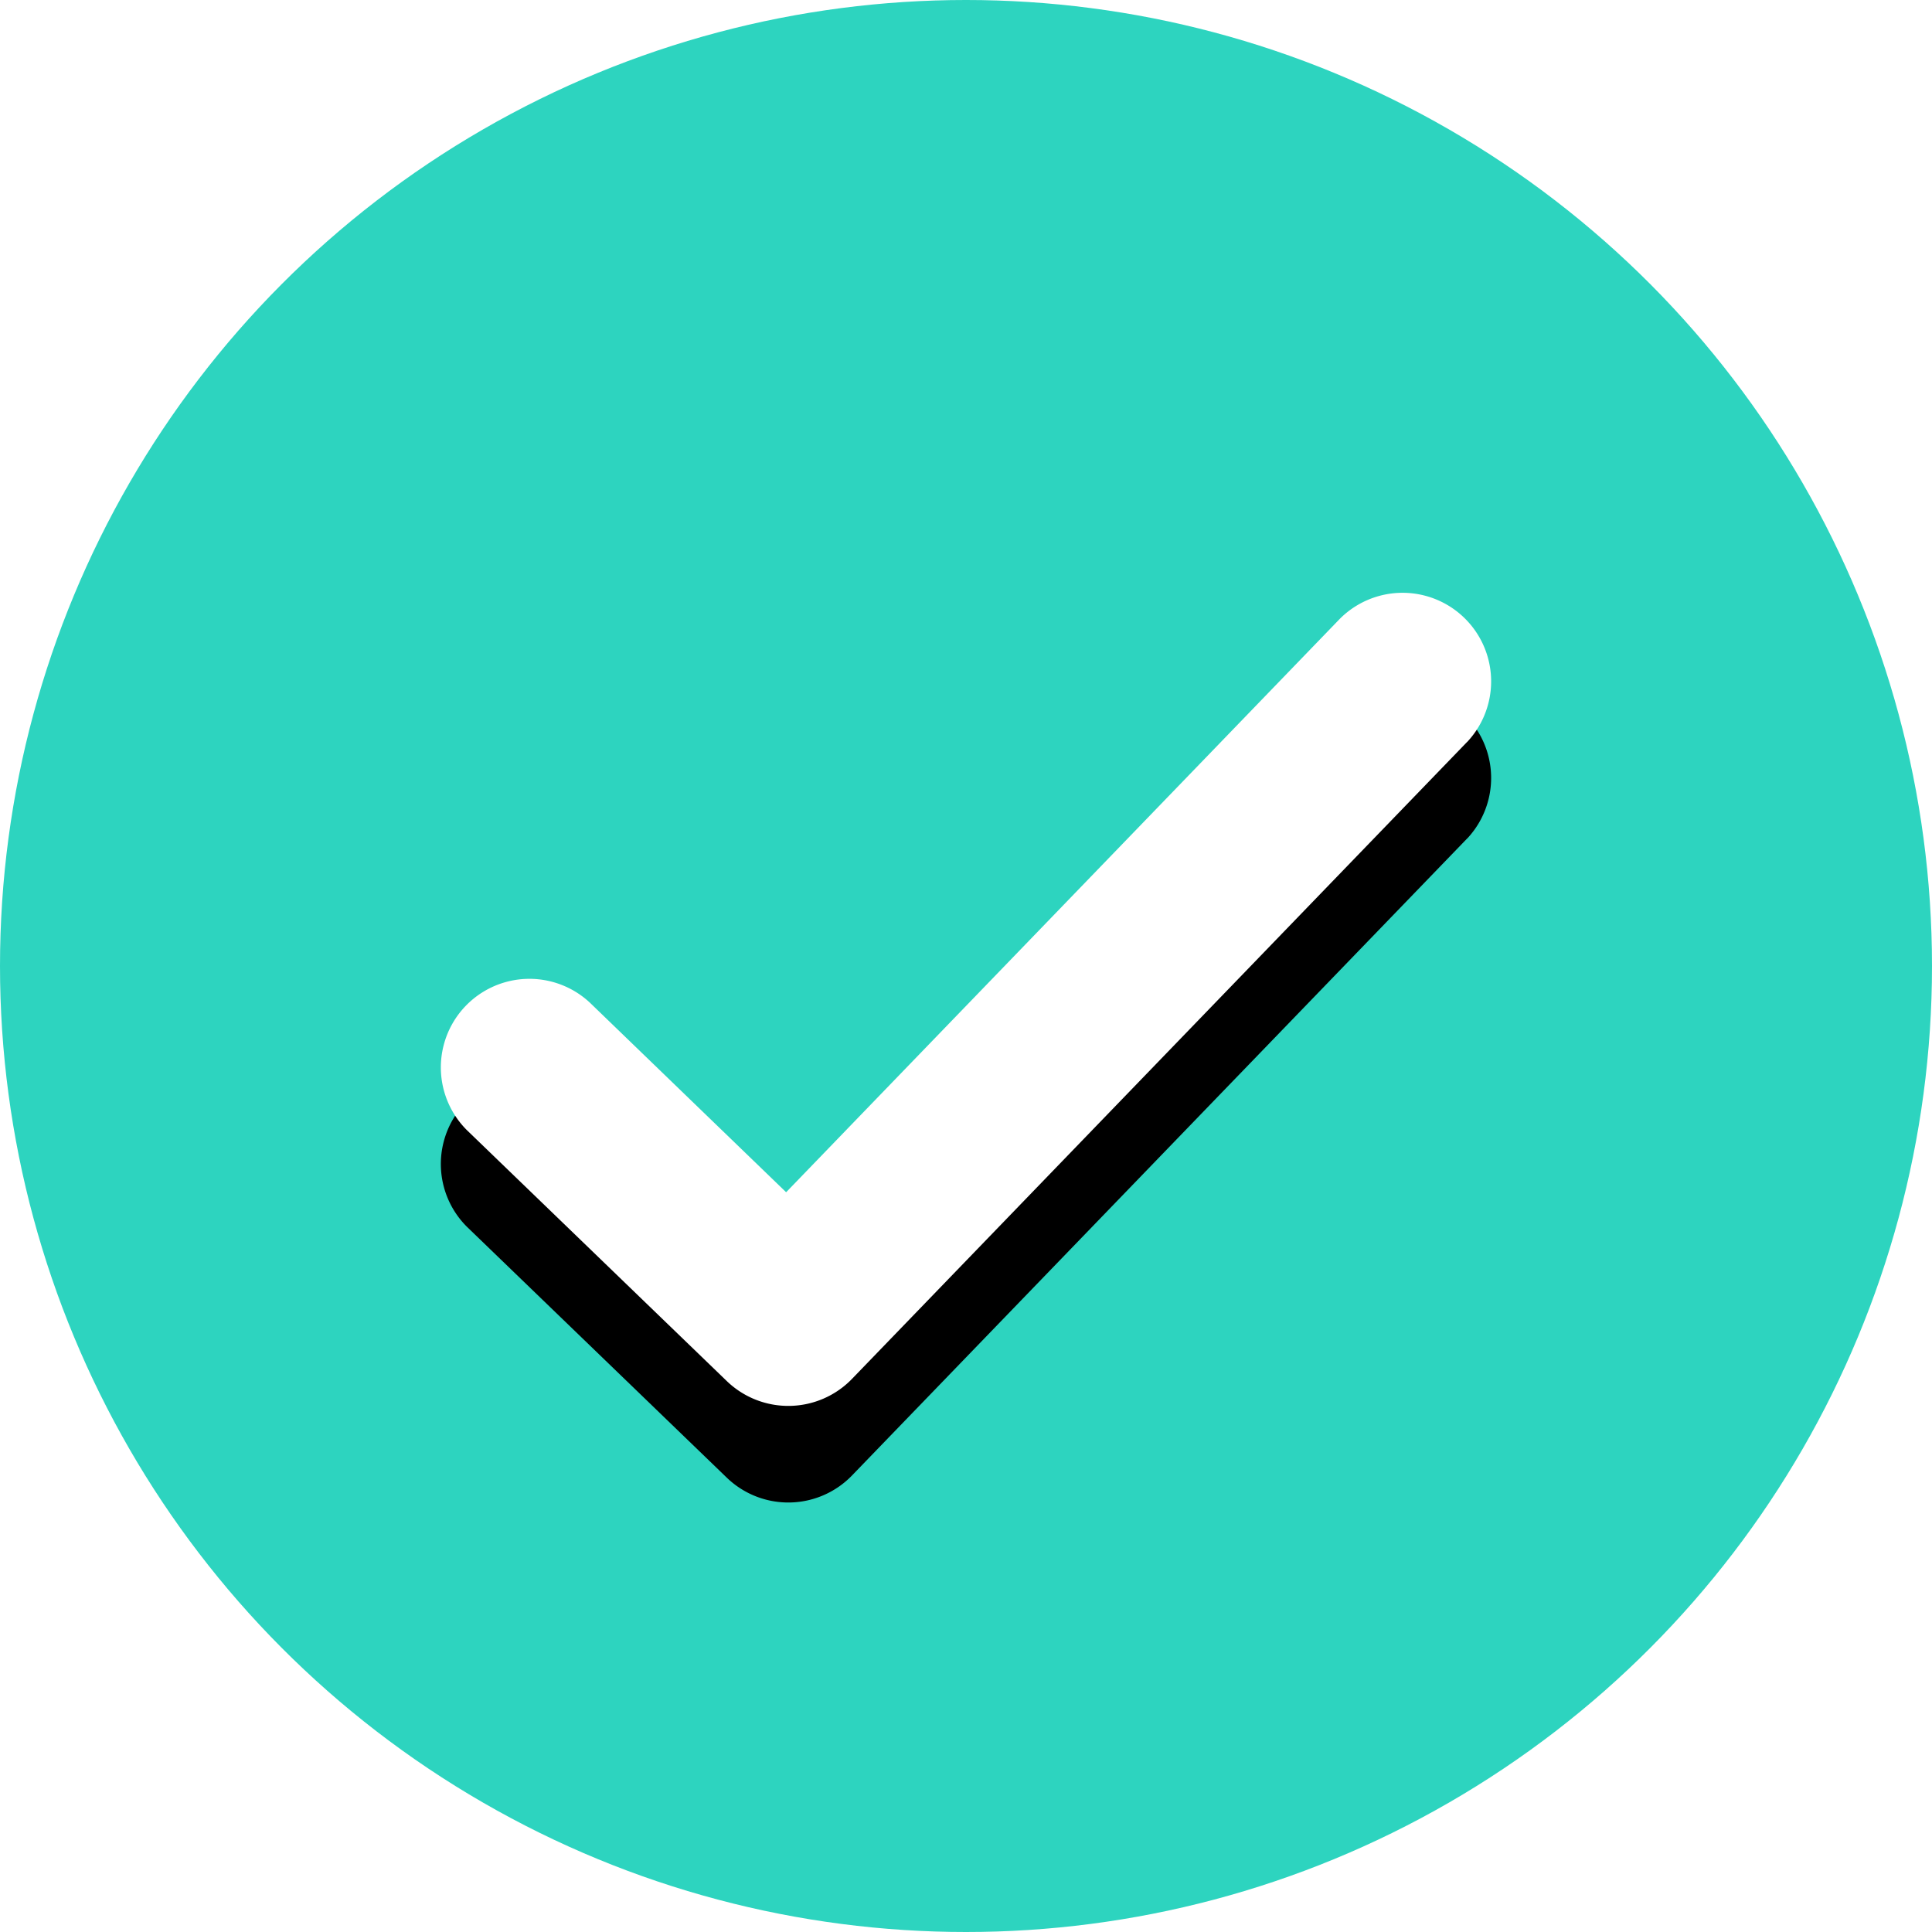 <svg viewBox="0 0 20 20" xmlns="http://www.w3.org/2000/svg"
     xmlns:xlink="http://www.w3.org/1999/xlink"><defs><filter x="-4.6%" y="-5.9%" width="109.2%" height="123.7%" filterUnits="objectBoundingBox" id="a"><feOffset dy="1" in="SourceAlpha" result="shadowOffsetOuter1"/><feColorMatrix values="0 0 0 0 0 0 0 0 0 0 0 0 0 0 0 0 0 0 0.127 0" in="shadowOffsetOuter1"/></filter><path d="M15.188 7.681a.917.917 0 0 0-1.319-1.274l-5.731 5.935-2.03-1.961a.917.917 0 0 0-1.274 1.319l2.69 2.597a.917.917 0 0 0 1.296-.023l6.368-6.594Z" id="b"/></defs><g fill="none" fill-rule="evenodd"><circle fill="#2DD4BF" cx="10" cy="10" r="10"/><use fill="#000" filter="url(#a)" xlink:href="#b"/><use fill="#FFF" xlink:href="#b"/></g></svg>
